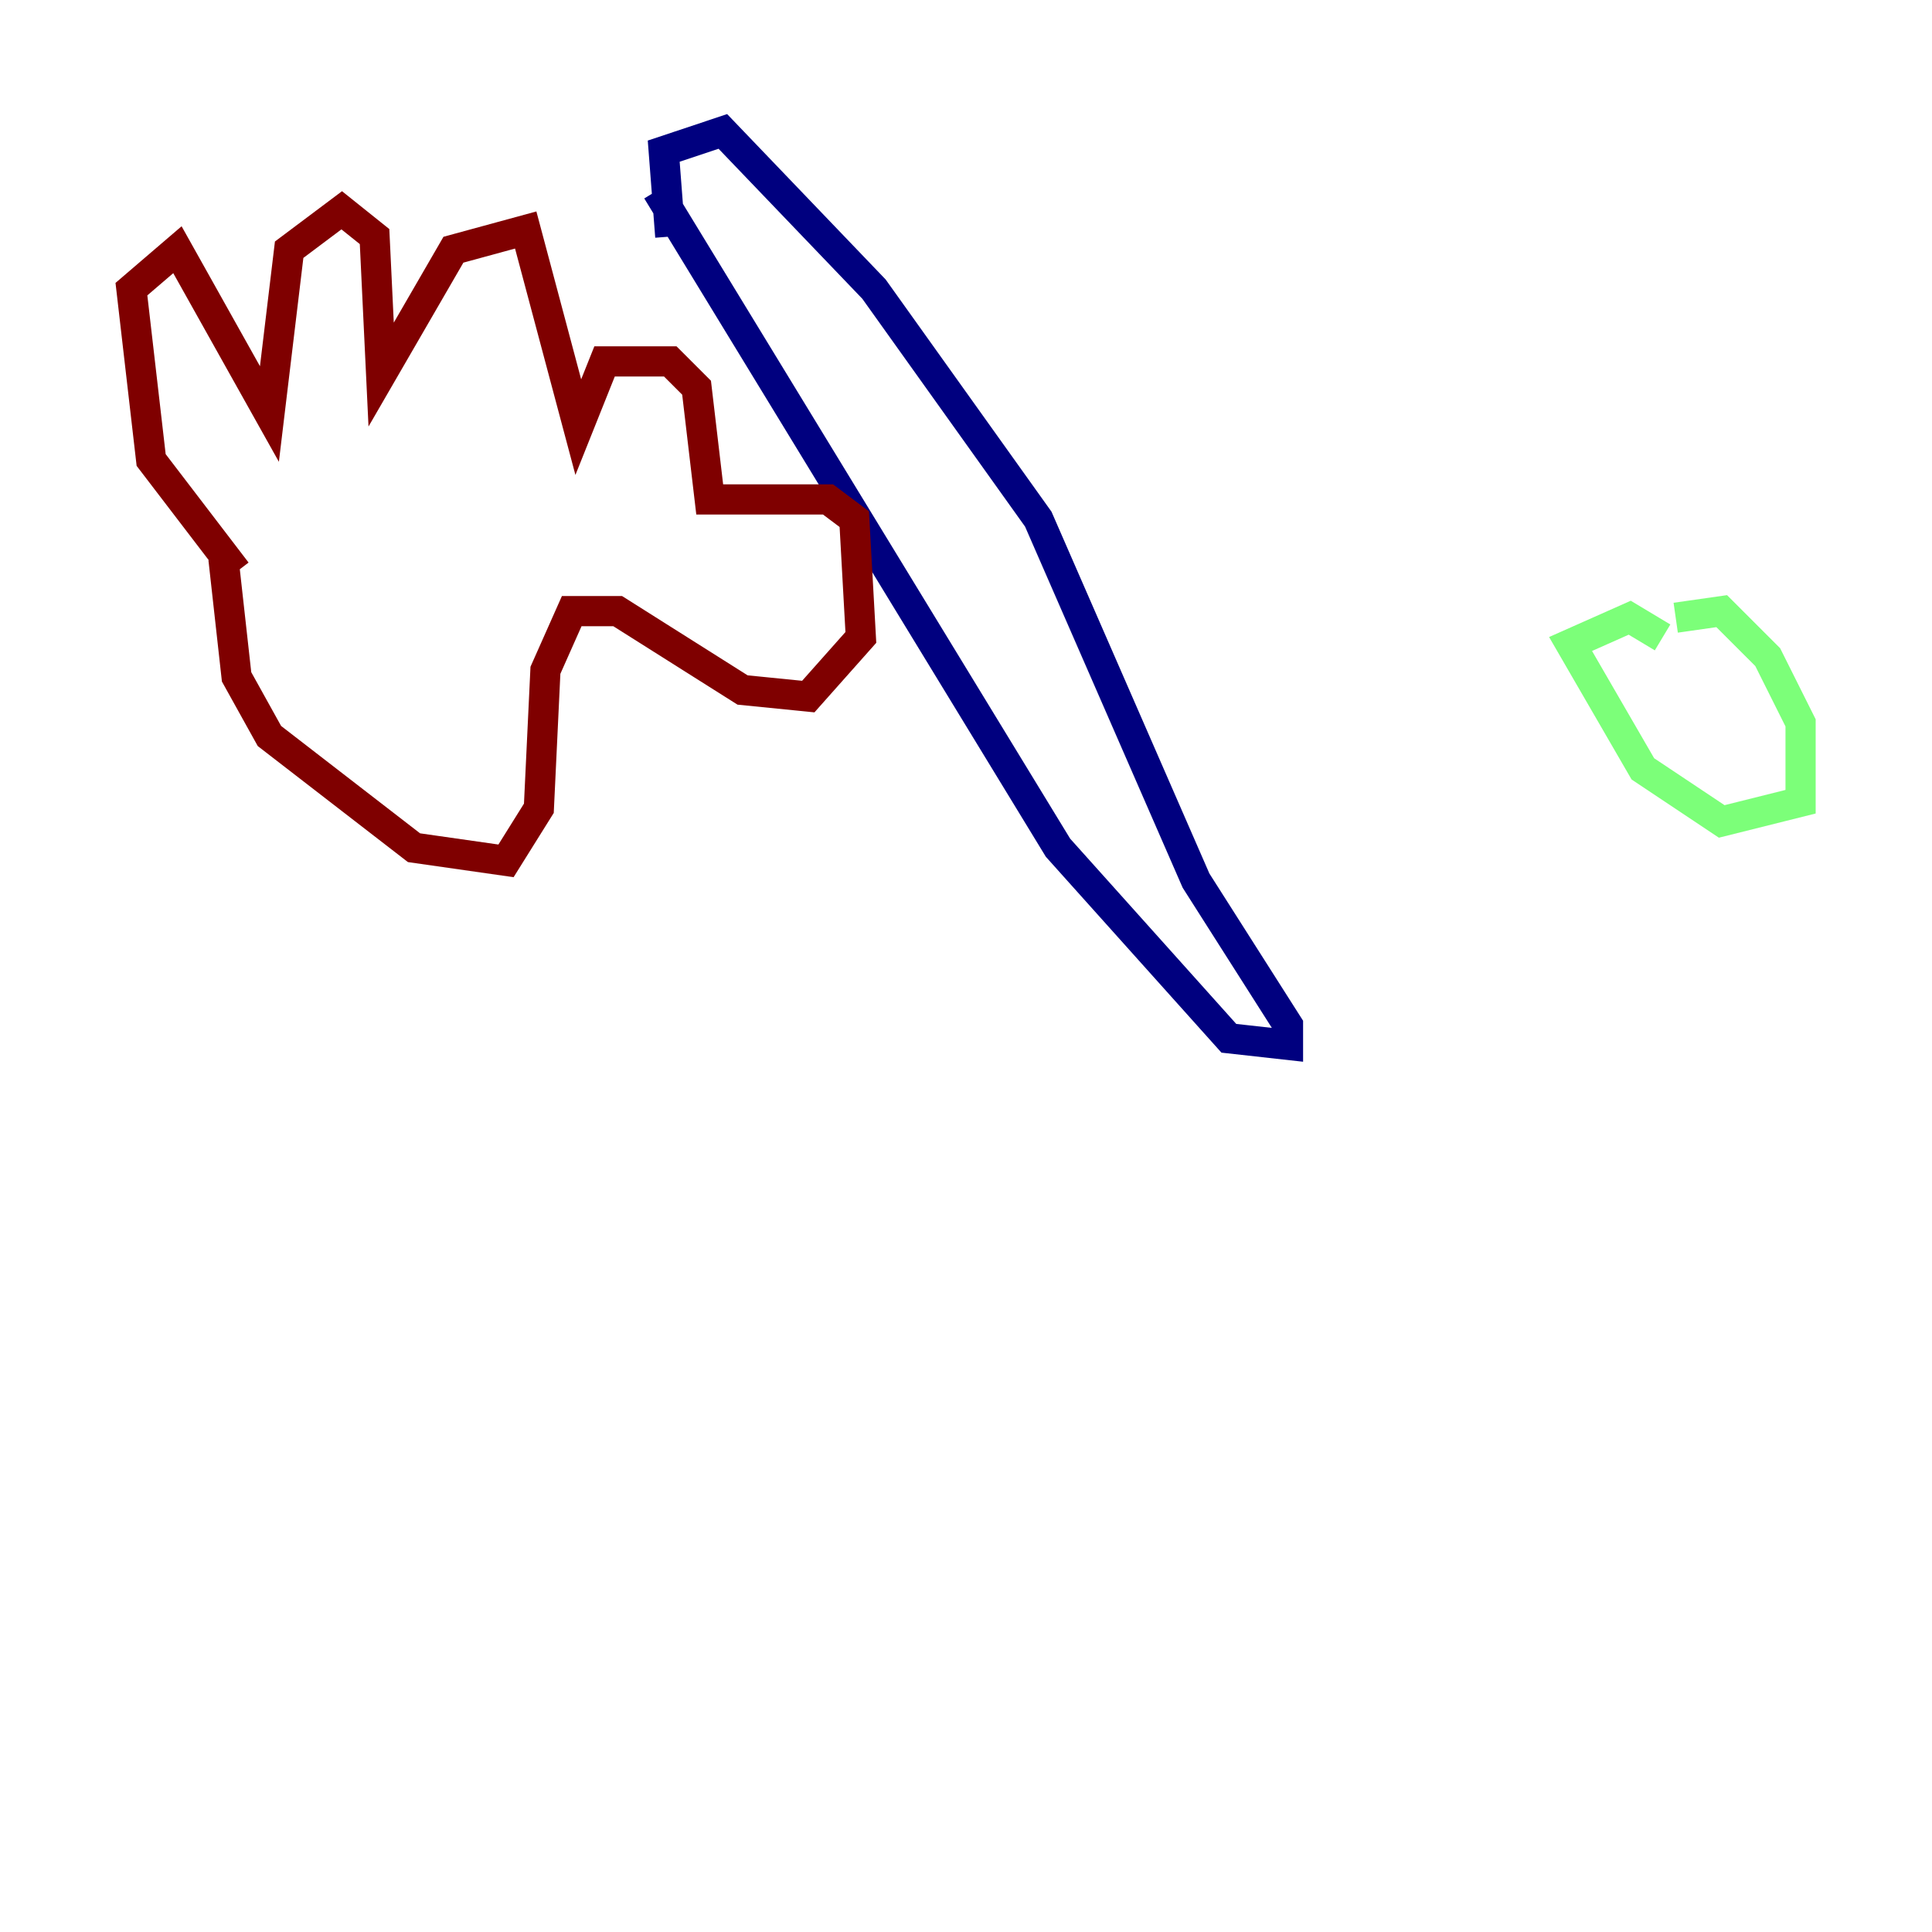 <?xml version="1.0" encoding="utf-8" ?>
<svg baseProfile="tiny" height="128" version="1.2" viewBox="0,0,128,128" width="128" xmlns="http://www.w3.org/2000/svg" xmlns:ev="http://www.w3.org/2001/xml-events" xmlns:xlink="http://www.w3.org/1999/xlink"><defs /><polyline fill="none" points="43.537,12.626 70.095,56.163 81.415,68.789 85.333,69.225 85.333,67.918 79.238,58.34 68.789,34.395 57.905,19.157 47.891,8.707 43.973,10.014 44.408,15.674" stroke="#00007f" stroke-width="2" /><polyline fill="none" points="111.02,40.925 114.068,40.49 117.116,43.537 119.293,47.891 119.293,53.116 114.068,54.422 108.844,50.939 104.054,42.667 107.973,40.925 110.15,42.231" stroke="#7cff79" stroke-width="2" /><polyline fill="none" points="15.674,37.878 10.014,30.476 8.707,19.157 11.755,16.544 17.85,27.429 19.157,16.544 22.64,13.932 24.816,15.674 25.252,24.816 30.041,16.544 34.83,15.238 38.313,28.299 40.054,23.946 44.408,23.946 46.15,25.687 47.02,33.088 54.857,33.088 56.599,34.395 57.034,42.231 53.551,46.15 49.197,45.714 40.925,40.49 37.878,40.49 36.136,44.408 35.701,53.551 33.524,57.034 27.429,56.163 17.85,48.762 15.674,44.843 14.803,37.007" stroke="#7f0000" stroke-width="2" /></svg>